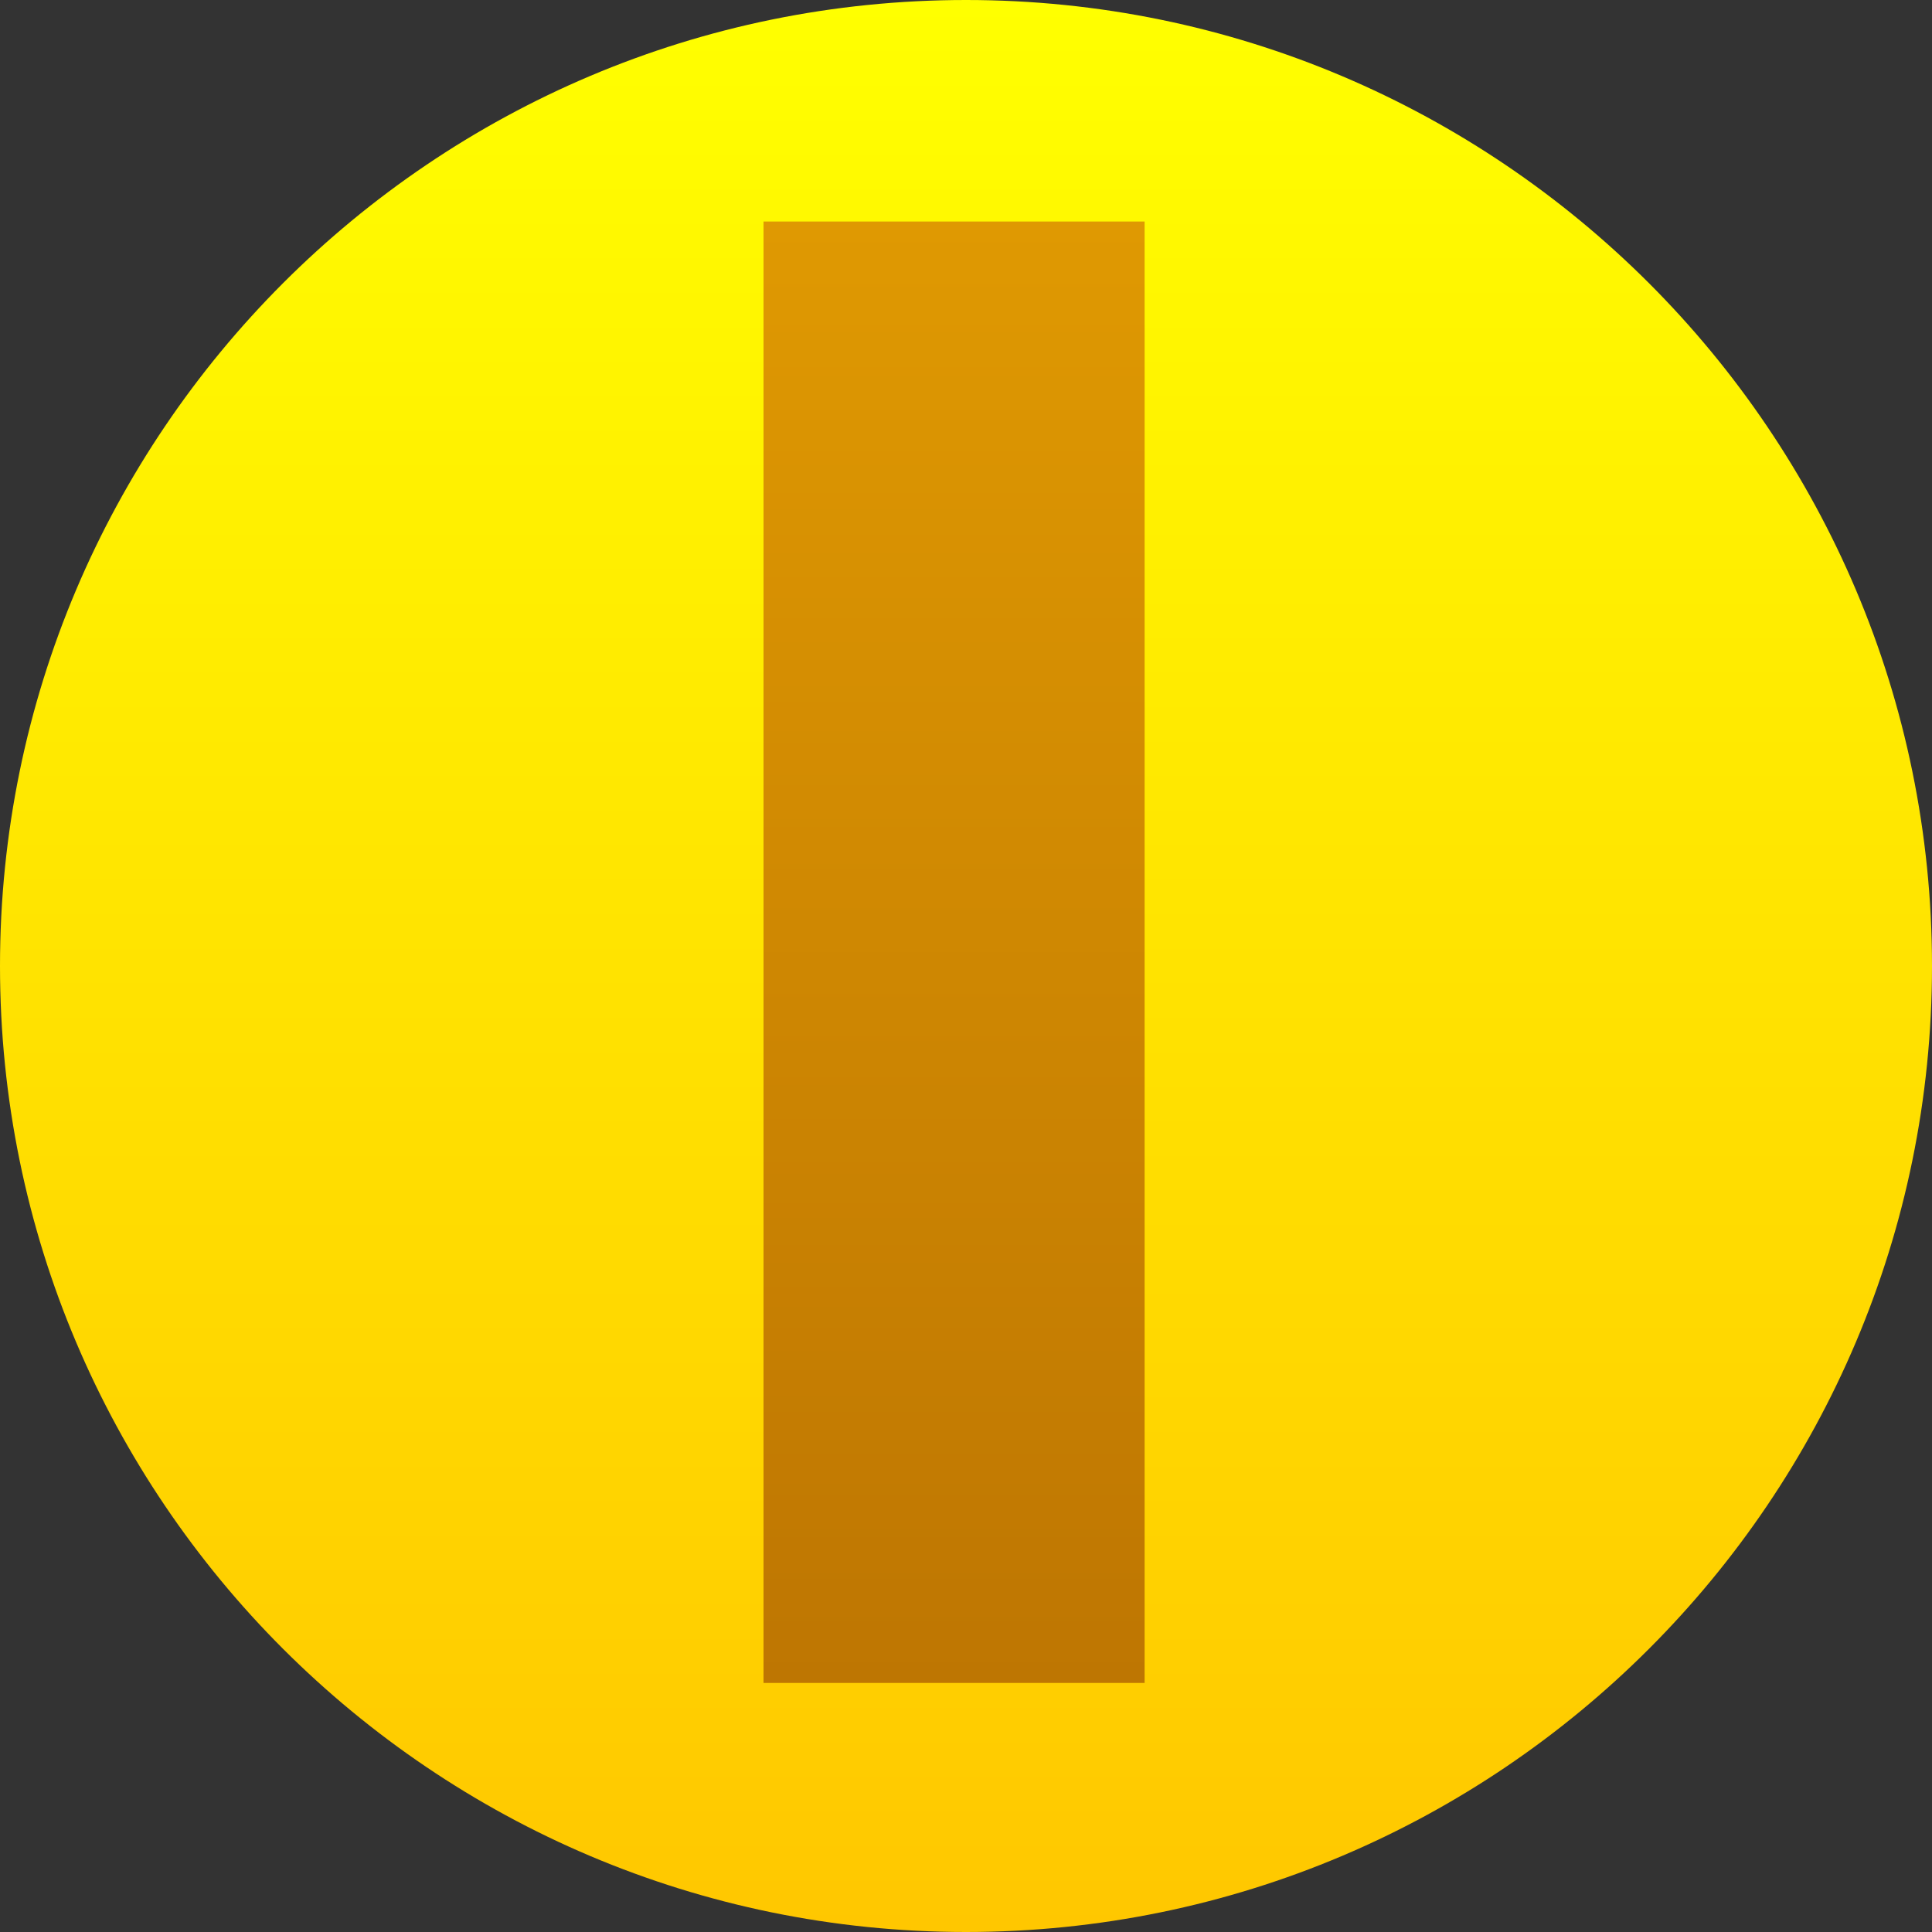 <svg version="1.1" xmlns="http://www.w3.org/2000/svg" xmlns:xlink="http://www.w3.org/1999/xlink" width="24.35" height="24.35" viewBox="0,0,24.35,24.35"><rect x="0" y="0" width="24.35" height="24.35" fill="#333333" stroke="none"/><defs><linearGradient x1="240" y1="167.825" x2="240" y2="192.175" gradientUnits="userSpaceOnUse" id="color-1"><stop offset="0" stop-color="#ffff00"/><stop offset="1" stop-color="#ffc700"/></linearGradient><linearGradient x1="239.849" y1="170.617" x2="239.849" y2="189.035" gradientUnits="userSpaceOnUse" id="color-2"><stop offset="0" stop-color="#df9902"/><stop offset="1" stop-color="#be7602"/></linearGradient></defs><g transform="translate(-227.825,-167.825)"><g data-paper-data="{&quot;isPaintingLayer&quot;:true}" fill-rule="nonzero" stroke="none" stroke-linecap="butt" stroke-linejoin="miter" stroke-miterlimit="10" stroke-dasharray="" stroke-dashoffset="0" style="mix-blend-mode: normal"><path d="M240,167.825c3.359,0 6.403,1.365 8.607,3.568c2.204,2.204 3.568,5.247 3.568,8.607c0,3.359 -1.364,6.403 -3.568,8.607c-2.204,2.204 -5.247,3.568 -8.607,3.568c-3.359,0 -6.402,-1.365 -8.607,-3.568c-2.204,-2.204 -3.568,-5.247 -3.568,-8.607c0,-3.359 1.365,-6.403 3.568,-8.607c2.204,-2.204 5.247,-3.568 8.607,-3.568z" data-paper-data="{&quot;origPos&quot;:null}" fill="url(#color-1)" stroke-width="0.48"/><path d="M237.448,170.617h4.803v18.419h-4.803z" data-paper-data="{&quot;origPos&quot;:null}" fill="url(#color-2)" stroke-width="0.598"/></g></g></svg>
